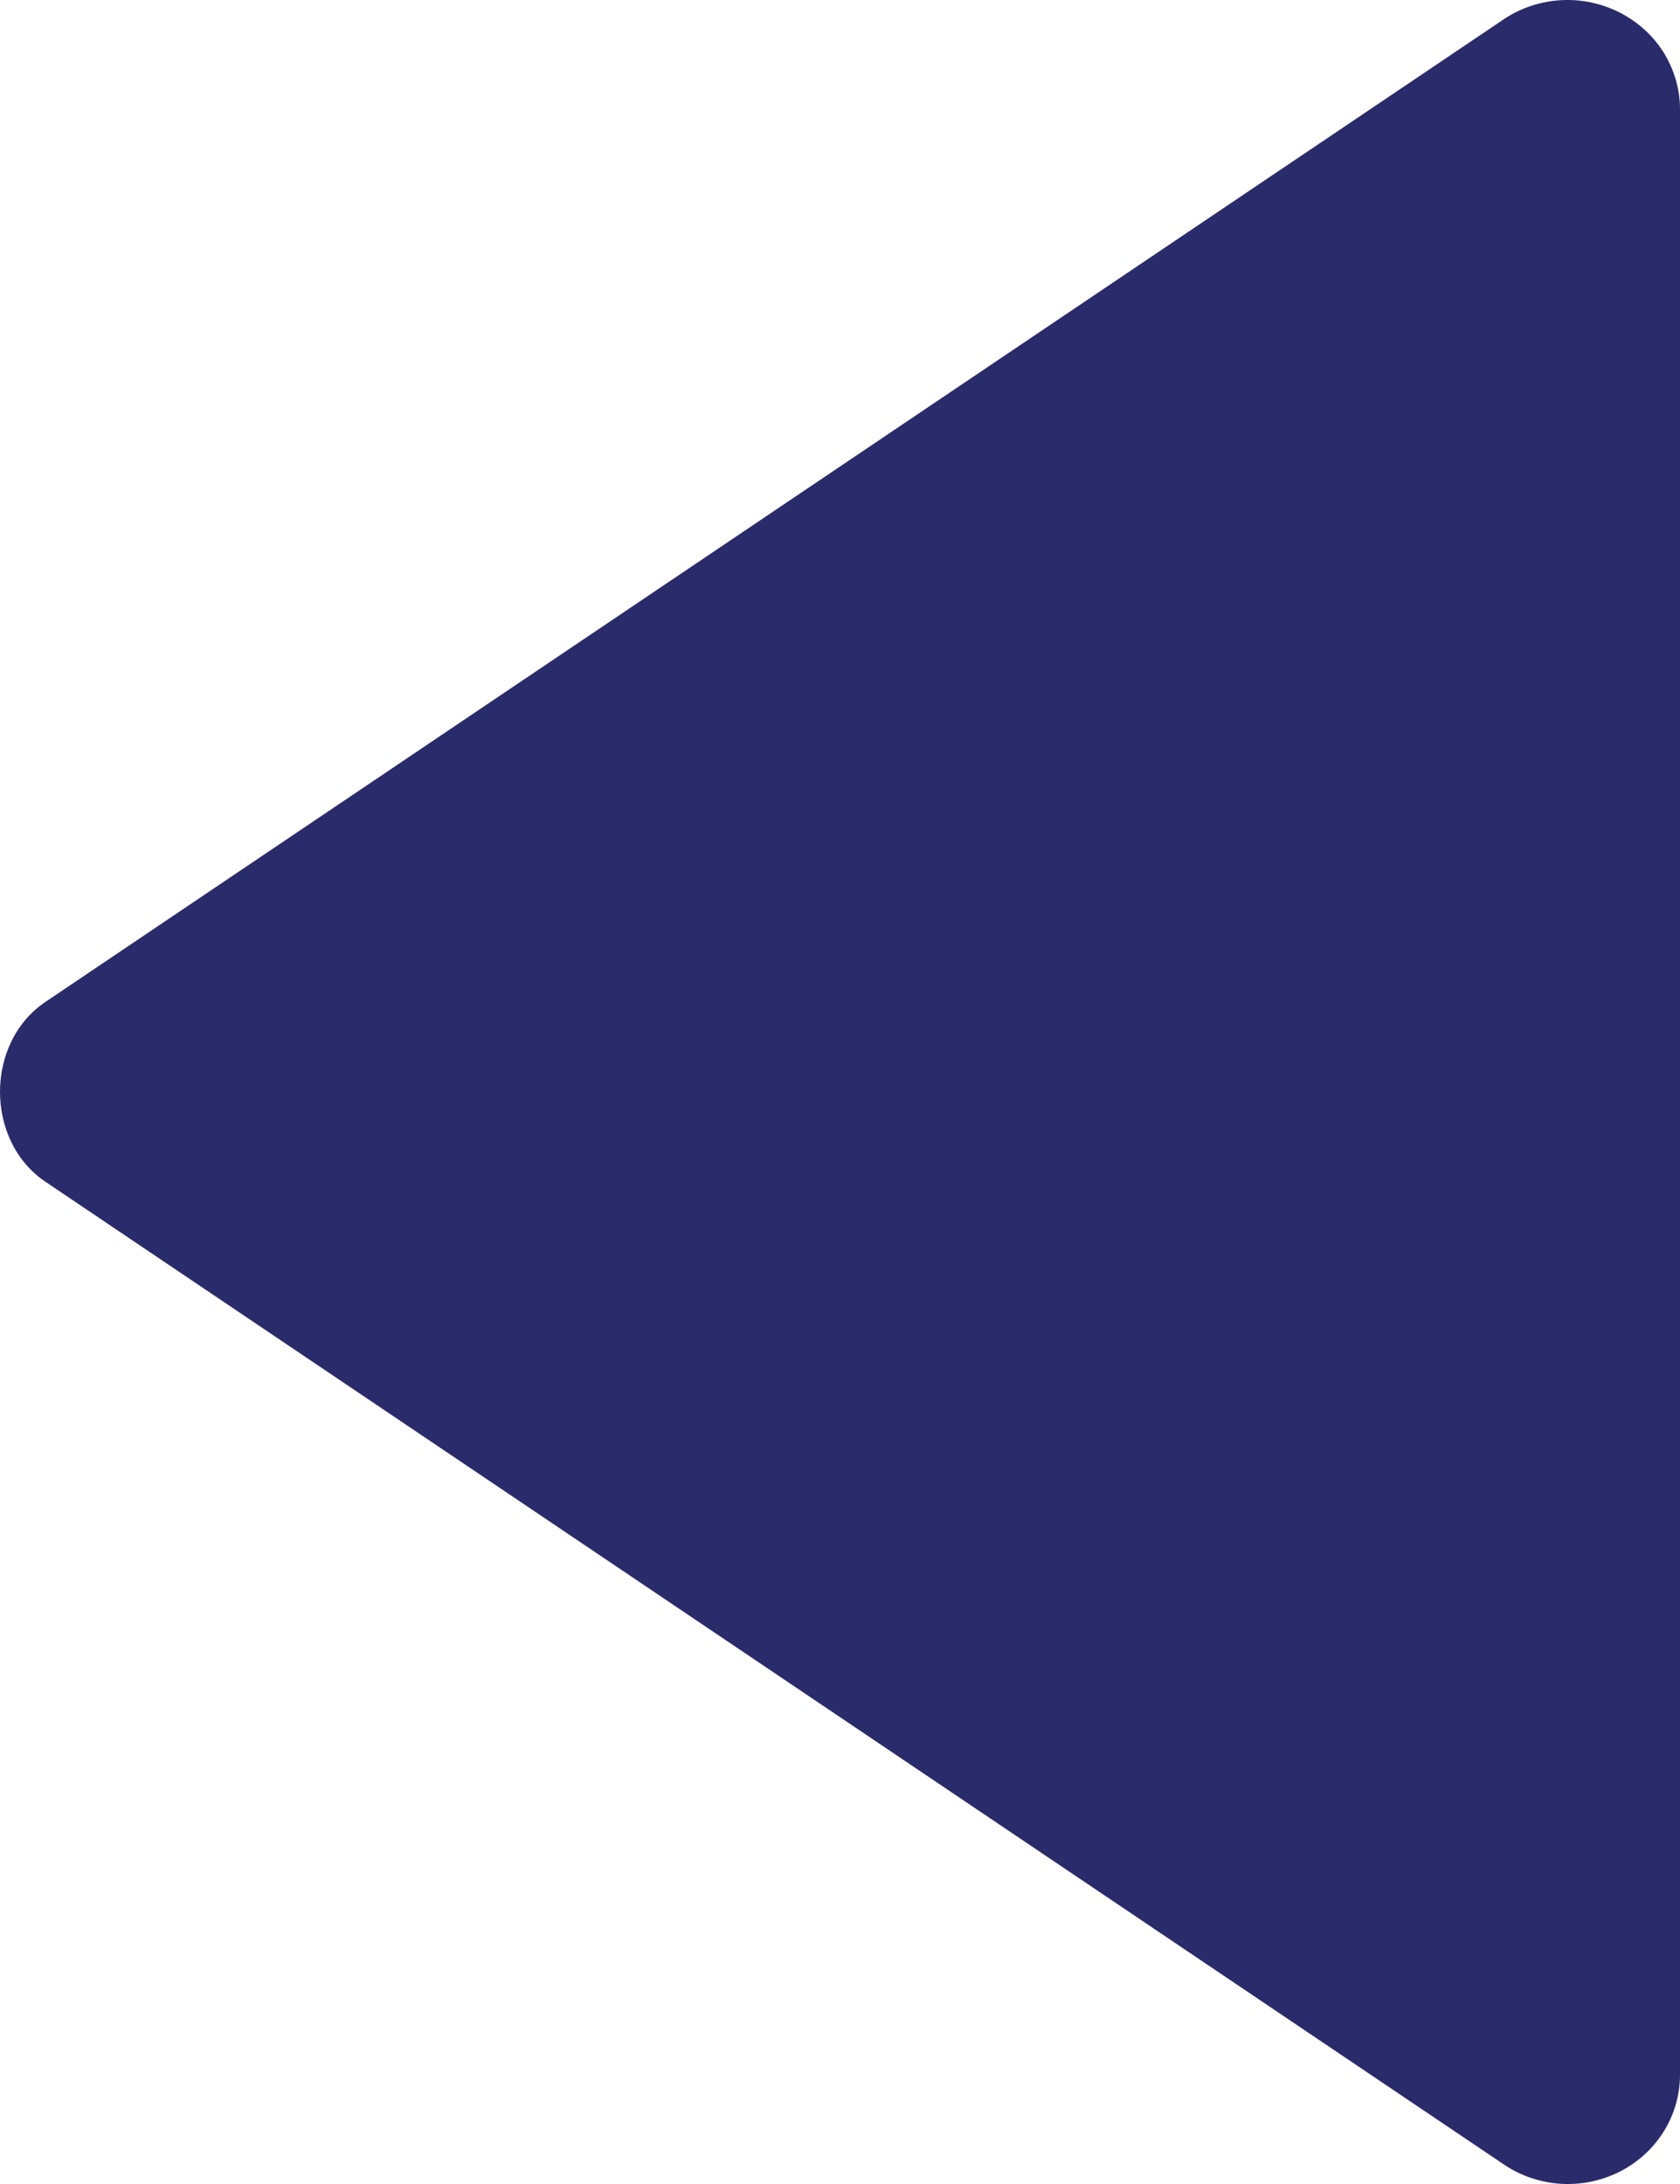 <svg width="10" height="13" viewBox="0 0 10 13" fill="none" xmlns="http://www.w3.org/2000/svg">
<path d="M10 12.35L10 0.649C10 0.531 9.966 0.415 9.903 0.313C9.84 0.212 9.749 0.13 9.642 0.075C9.534 0.02 9.413 -0.006 9.291 0.001C9.17 0.008 9.052 0.047 8.952 0.114L0.27 5.964C-0.09 6.207 -0.09 6.791 0.27 7.034L8.952 12.884C9.052 12.952 9.17 12.991 9.291 12.999C9.413 13.006 9.534 12.981 9.642 12.926C9.75 12.871 9.841 12.788 9.904 12.686C9.967 12.585 10 12.468 10 12.35Z" fill="#2A2B6A"/>
</svg>
